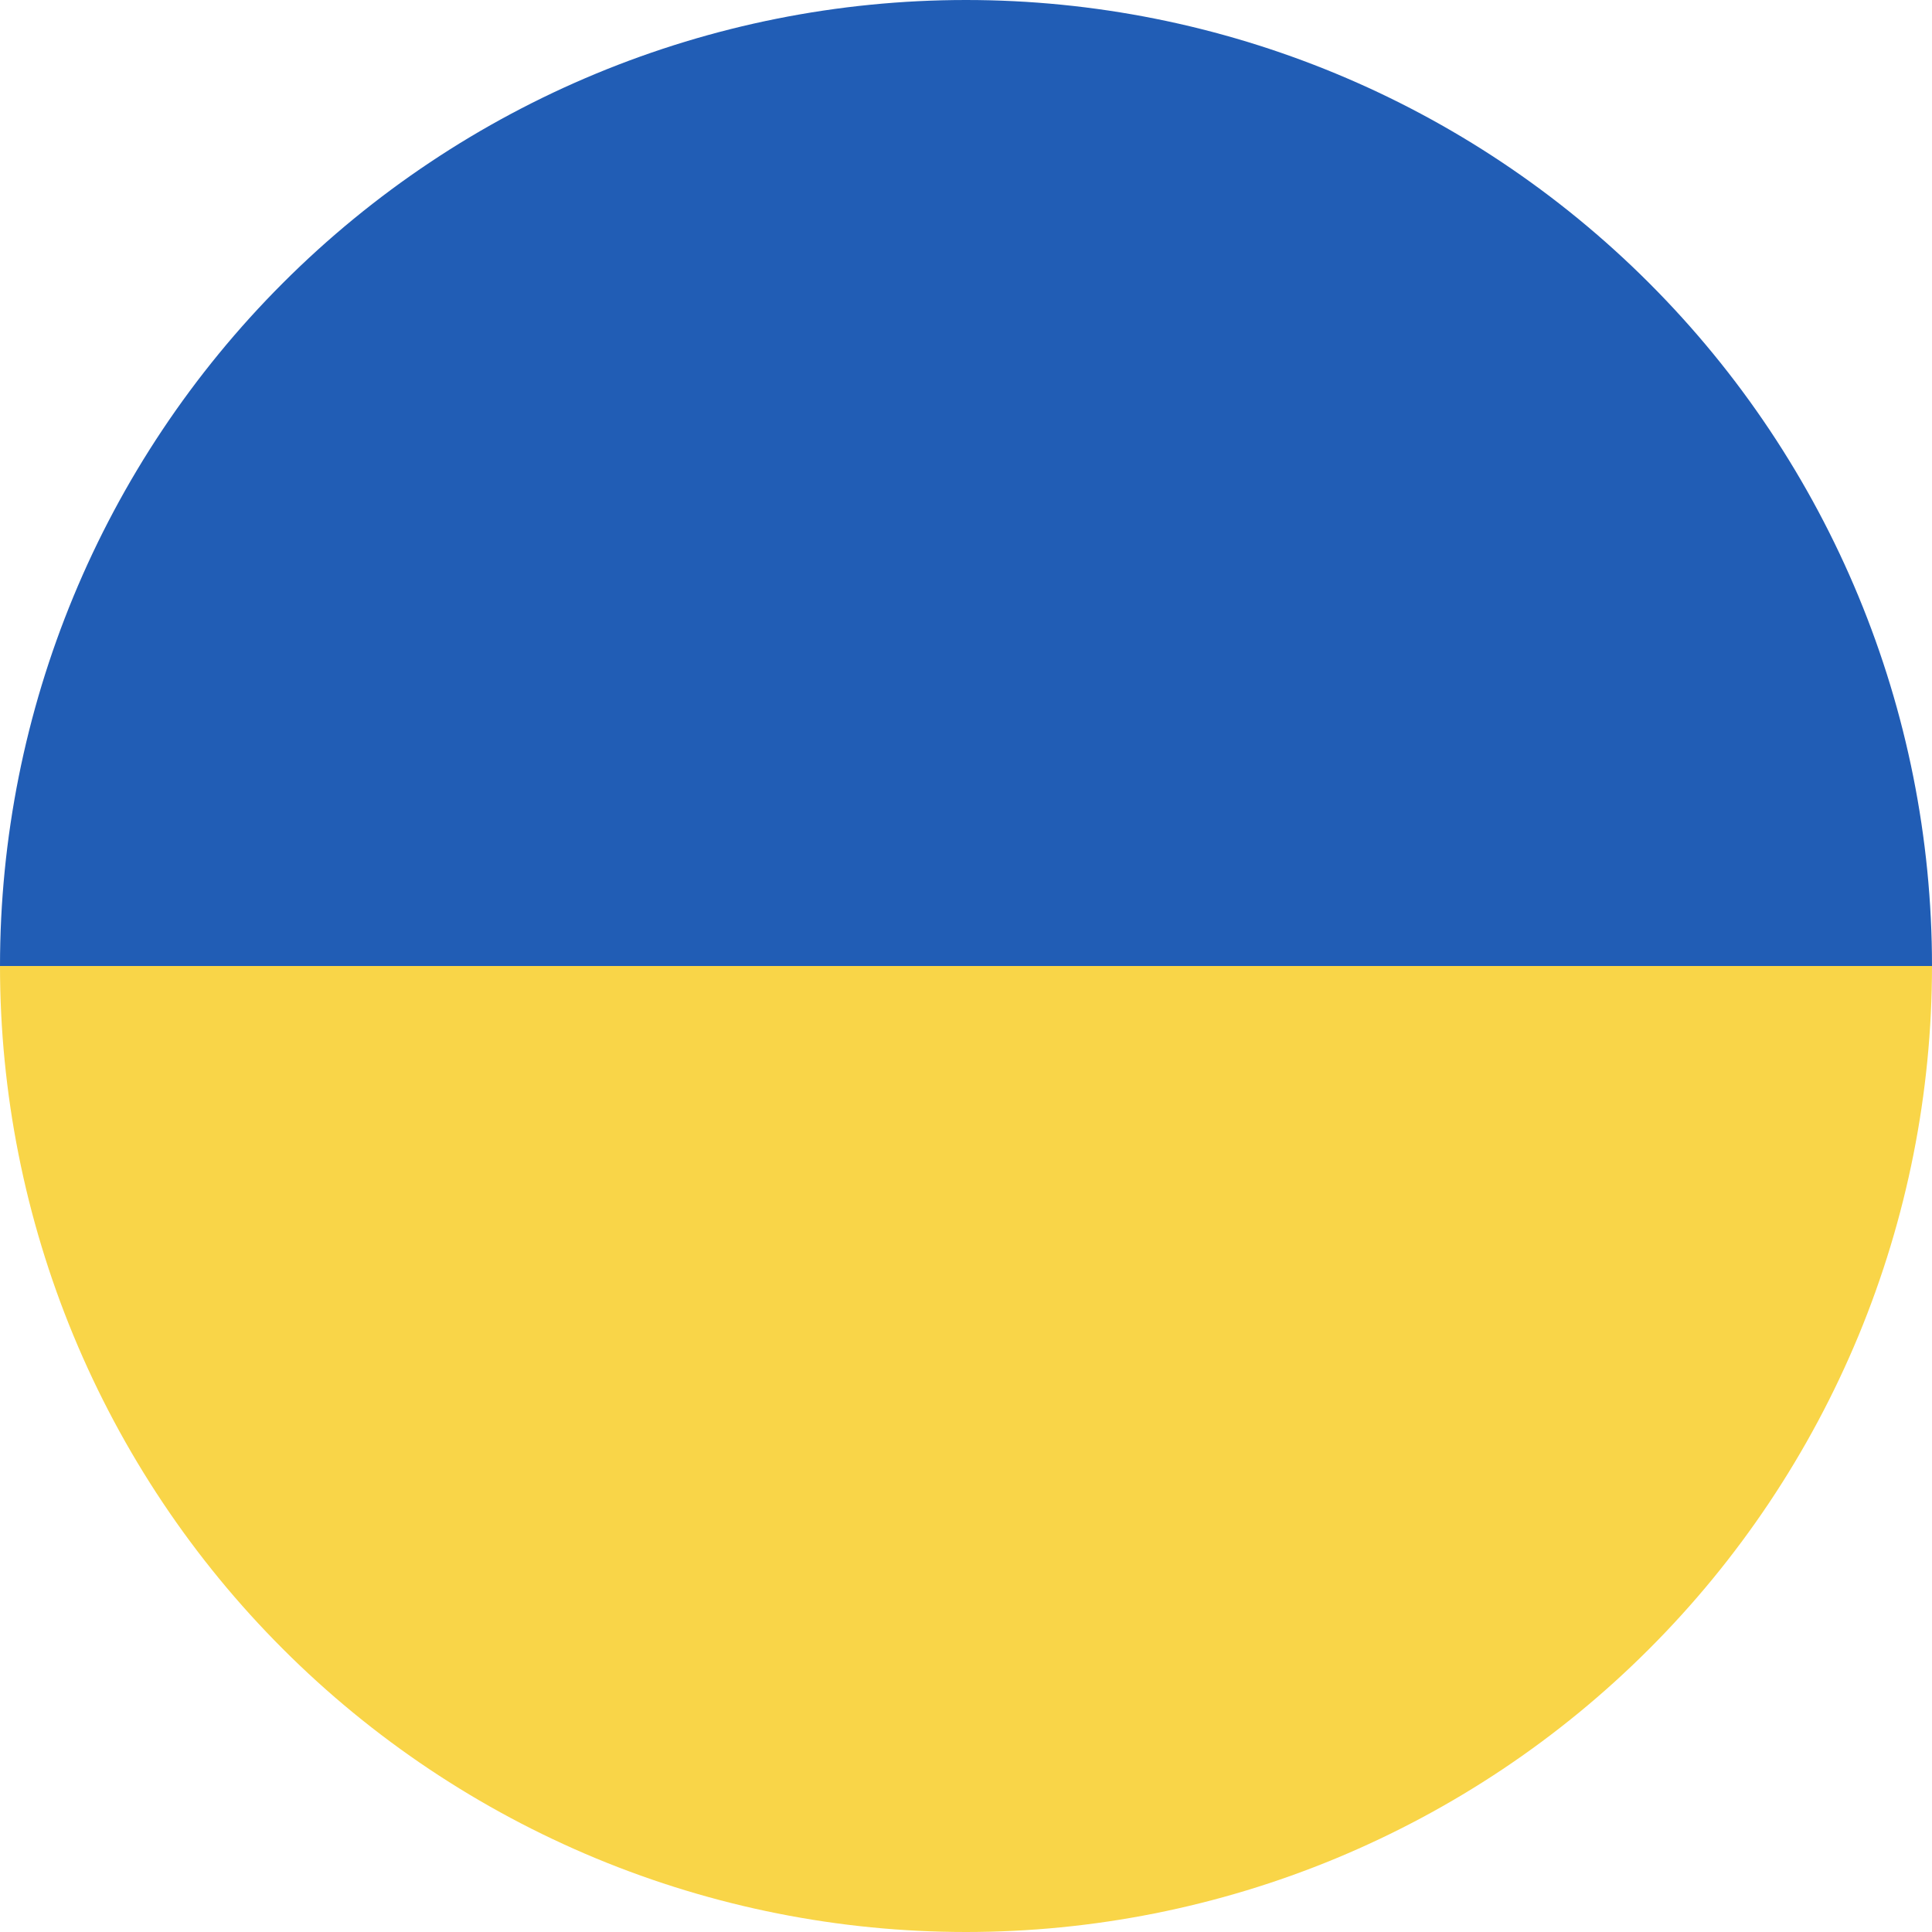 <svg width="24" height="24" viewBox="0 0 24 24" fill="none" xmlns="http://www.w3.org/2000/svg">
<path d="M1.04907e-06 12C1.3273e-06 8.817 1.264 5.765 3.515 3.515C5.765 1.264 8.817 -1.3273e-06 12 -1.04907e-06C15.183 -7.70842e-07 18.235 1.264 20.485 3.515C22.736 5.765 24 8.817 24 12L12 12L1.04907e-06 12Z" fill="#215DB5"/>
<path d="M24 12C24 13.576 23.69 15.136 23.087 16.592C22.483 18.048 21.6 19.371 20.485 20.485C19.371 21.6 18.048 22.483 16.592 23.087C15.136 23.69 13.576 24 12 24C10.424 24 8.864 23.69 7.408 23.087C5.952 22.483 4.629 21.6 3.515 20.485C2.4 19.371 1.516 18.048 0.913 16.592C0.31 15.136 -1.37766e-07 13.576 0 12L12 12H24Z" fill="#F9D548"/>
</svg>
